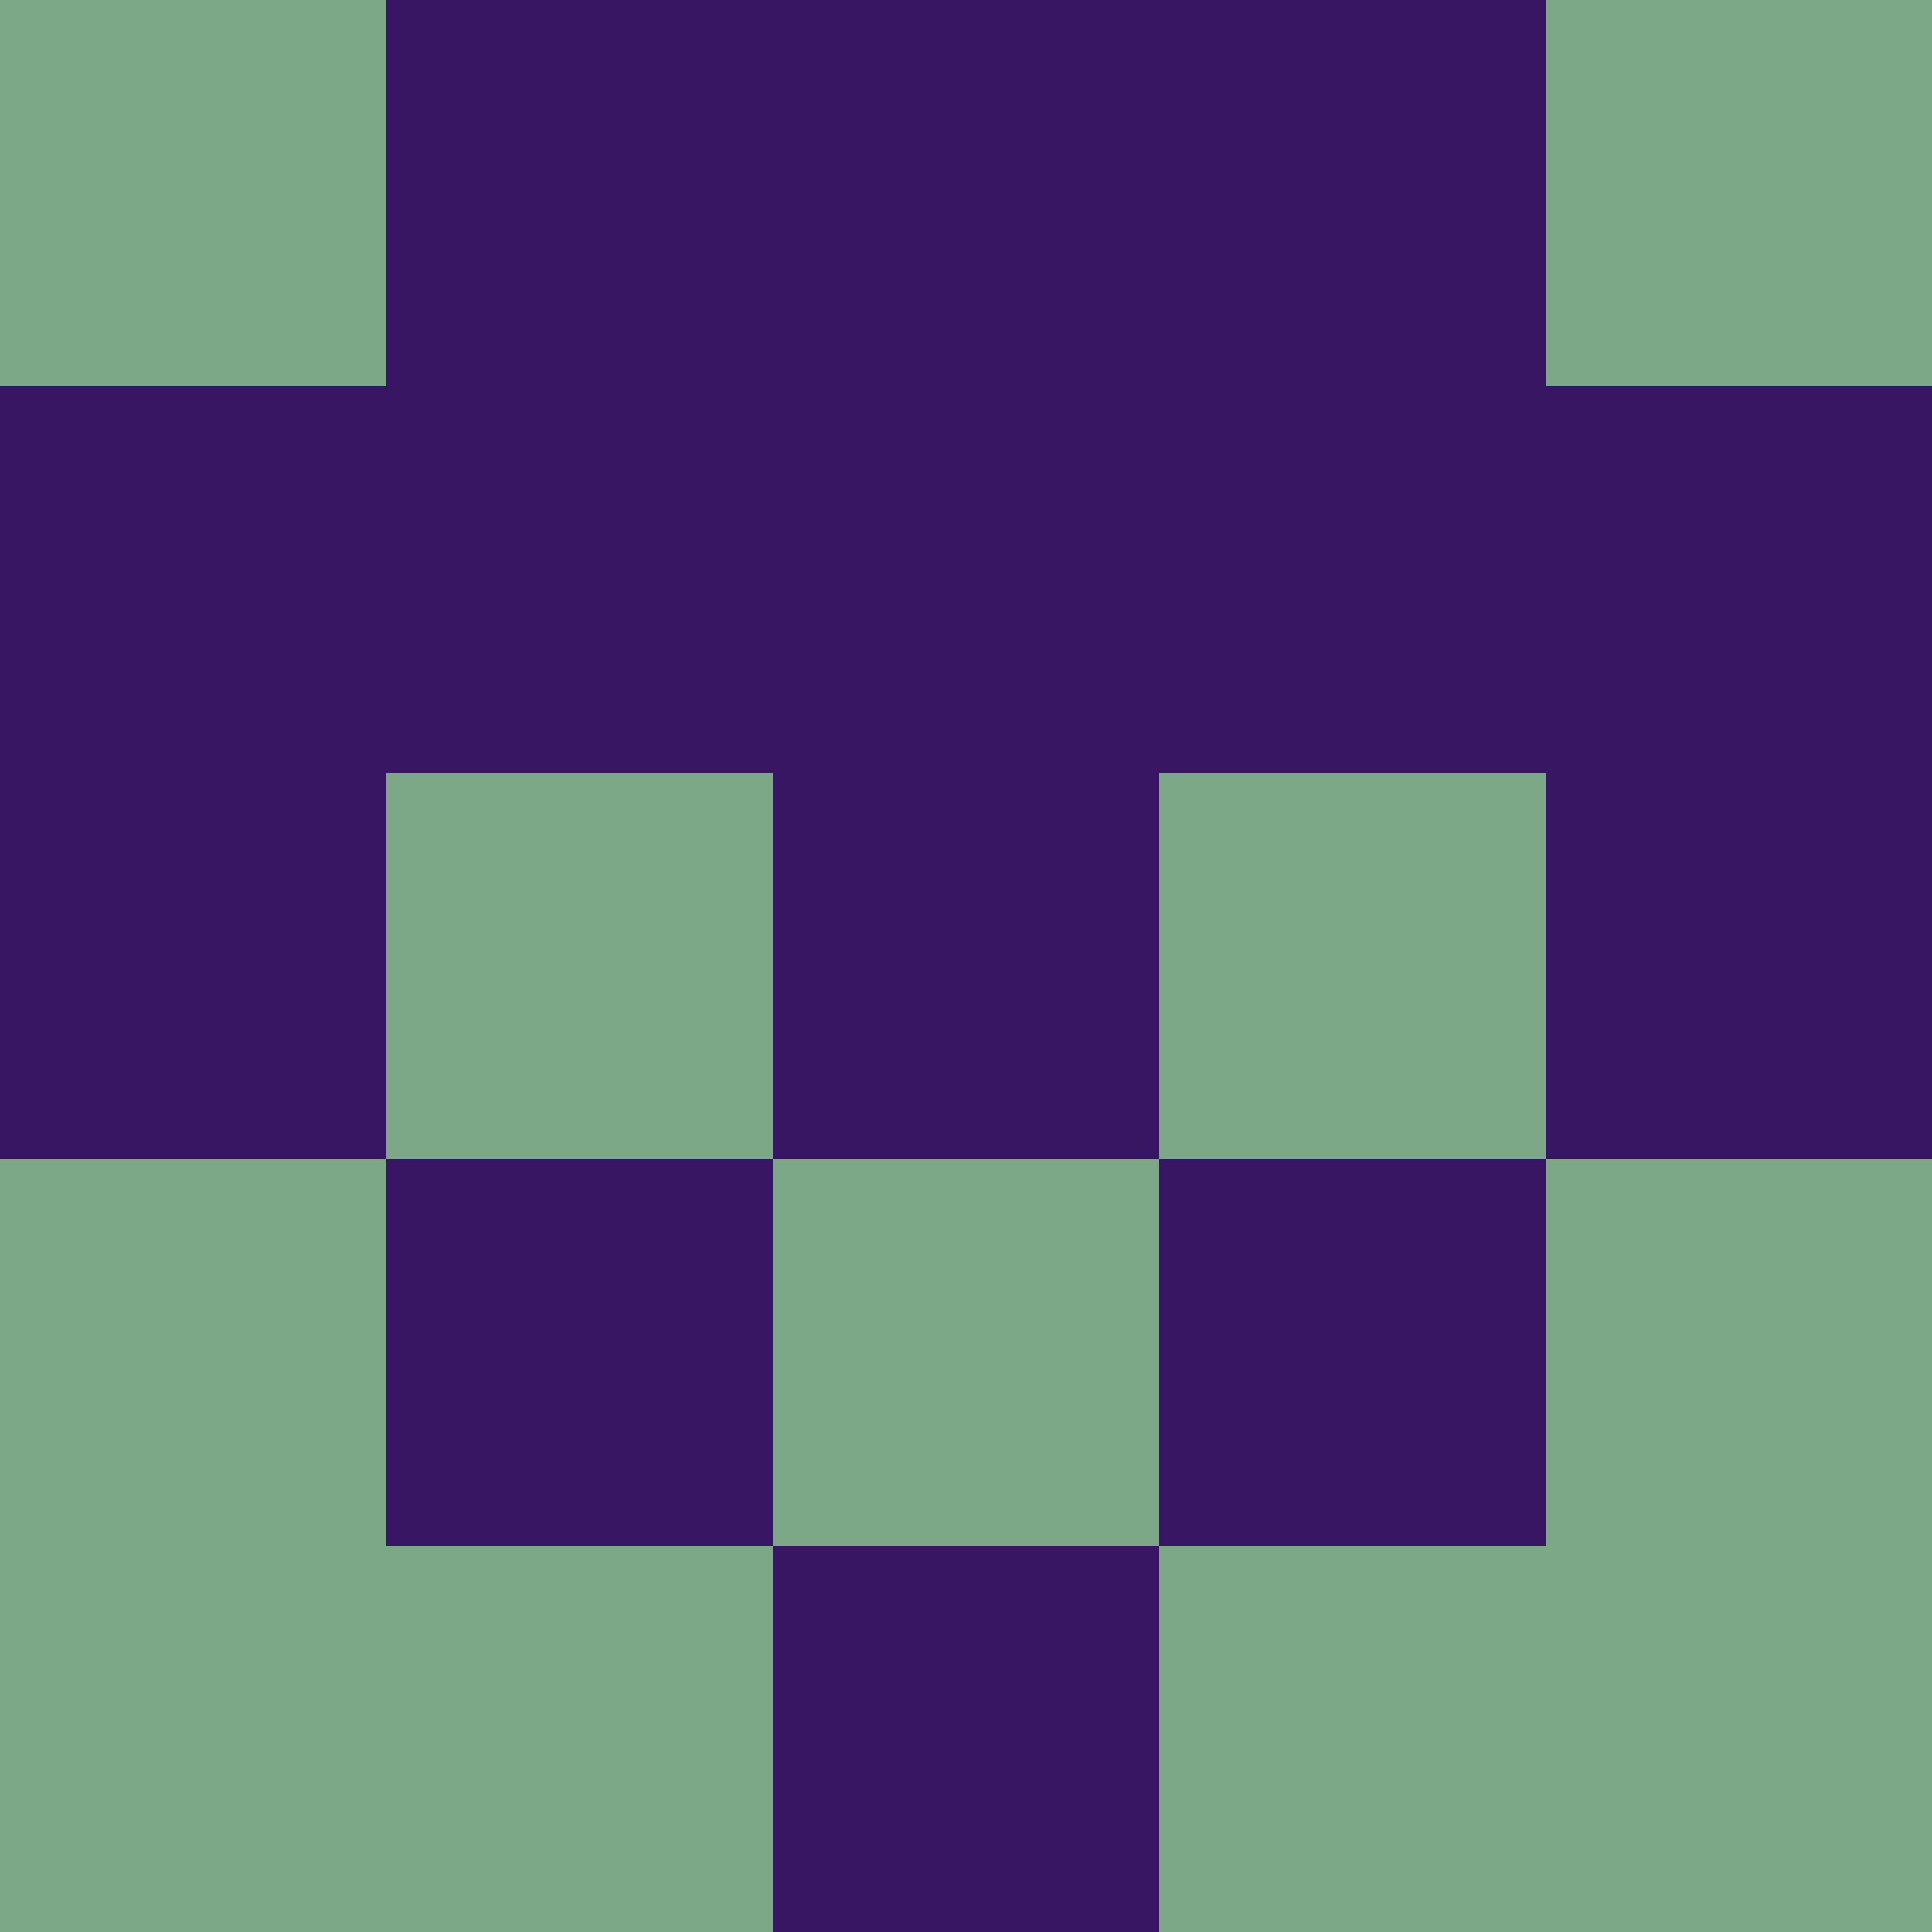 <?xml version="1.0" encoding="utf-8"?>
<!DOCTYPE svg PUBLIC "-//W3C//DTD SVG 20010904//EN"
        "http://www.w3.org/TR/2001/REC-SVG-20010904/DTD/svg10.dtd">

<svg width="400" height="400" viewBox="0 0 5 5"
    xmlns="http://www.w3.org/2000/svg"
    xmlns:xlink="http://www.w3.org/1999/xlink">
            <rect x="0" y="0" width="1" height="1" fill="#7CA888" />
        <rect x="0" y="1" width="1" height="1" fill="#371563" />
        <rect x="0" y="2" width="1" height="1" fill="#371563" />
        <rect x="0" y="3" width="1" height="1" fill="#7CA888" />
        <rect x="0" y="4" width="1" height="1" fill="#7CA888" />
                <rect x="1" y="0" width="1" height="1" fill="#371563" />
        <rect x="1" y="1" width="1" height="1" fill="#371563" />
        <rect x="1" y="2" width="1" height="1" fill="#7CA888" />
        <rect x="1" y="3" width="1" height="1" fill="#371563" />
        <rect x="1" y="4" width="1" height="1" fill="#7CA888" />
                <rect x="2" y="0" width="1" height="1" fill="#371563" />
        <rect x="2" y="1" width="1" height="1" fill="#371563" />
        <rect x="2" y="2" width="1" height="1" fill="#371563" />
        <rect x="2" y="3" width="1" height="1" fill="#7CA888" />
        <rect x="2" y="4" width="1" height="1" fill="#371563" />
                <rect x="3" y="0" width="1" height="1" fill="#371563" />
        <rect x="3" y="1" width="1" height="1" fill="#371563" />
        <rect x="3" y="2" width="1" height="1" fill="#7CA888" />
        <rect x="3" y="3" width="1" height="1" fill="#371563" />
        <rect x="3" y="4" width="1" height="1" fill="#7CA888" />
                <rect x="4" y="0" width="1" height="1" fill="#7CA888" />
        <rect x="4" y="1" width="1" height="1" fill="#371563" />
        <rect x="4" y="2" width="1" height="1" fill="#371563" />
        <rect x="4" y="3" width="1" height="1" fill="#7CA888" />
        <rect x="4" y="4" width="1" height="1" fill="#7CA888" />
        
</svg>


